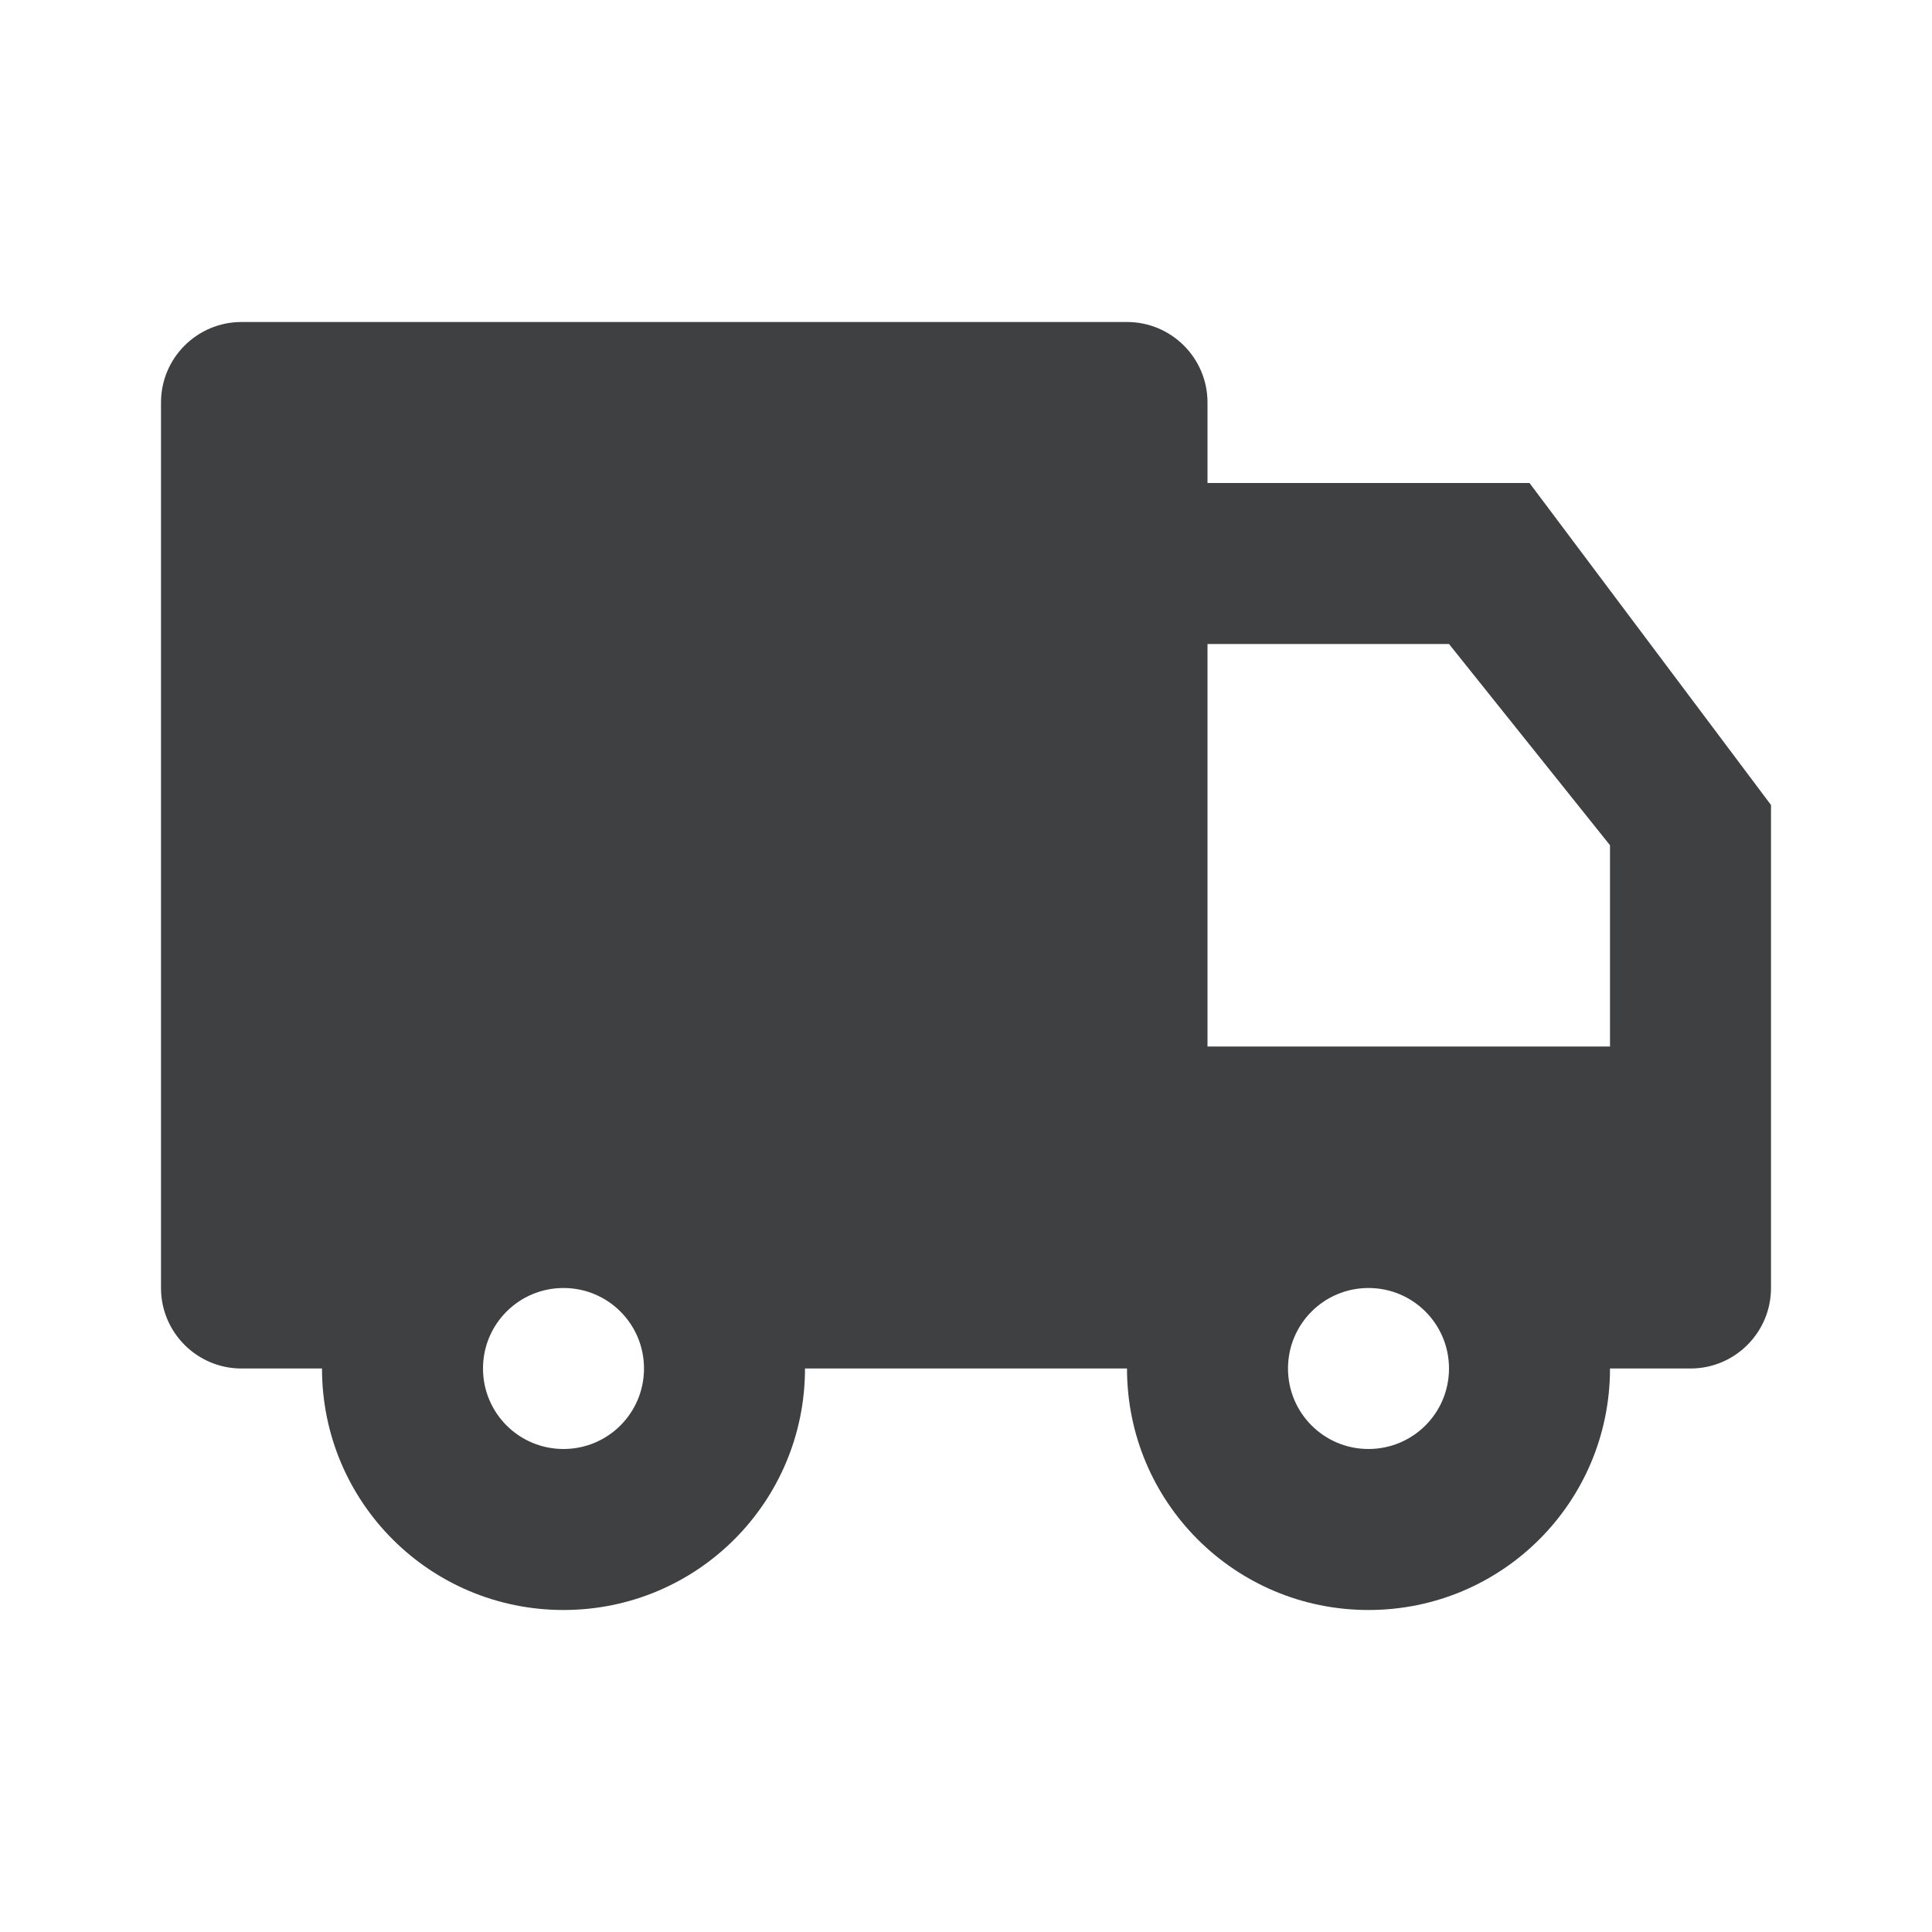 <svg width="24" height="24" viewBox="0 0 24 24" fill="none" xmlns="http://www.w3.org/2000/svg">
<path fill-rule="evenodd" clip-rule="evenodd" d="M4 17H3C2.448 17 2 16.552 2 16V5C2 4.448 2.448 4 3 4H14C14.552 4 15 4.448 15 5V6H19L22 10V16C22 16.552 21.552 17 21 17H20C20 18.66 18.66 20 17 20C15.34 20 14 18.66 14 17H10C10 18.66 8.66 20 7 20C5.34 20 4 18.66 4 17ZM18 8H15V13H20V10.5L18 8ZM17 18C17.553 18 18 17.553 18 17C18 16.447 17.553 16 17 16C16.447 16 16 16.447 16 17C16 17.553 16.447 18 17 18ZM7 18C7.553 18 8 17.553 8 17C8 16.447 7.553 16 7 16C6.447 16 6 16.447 6 17C6 17.553 6.447 18 7 18Z" fill="#3E4042"/>
</svg>
